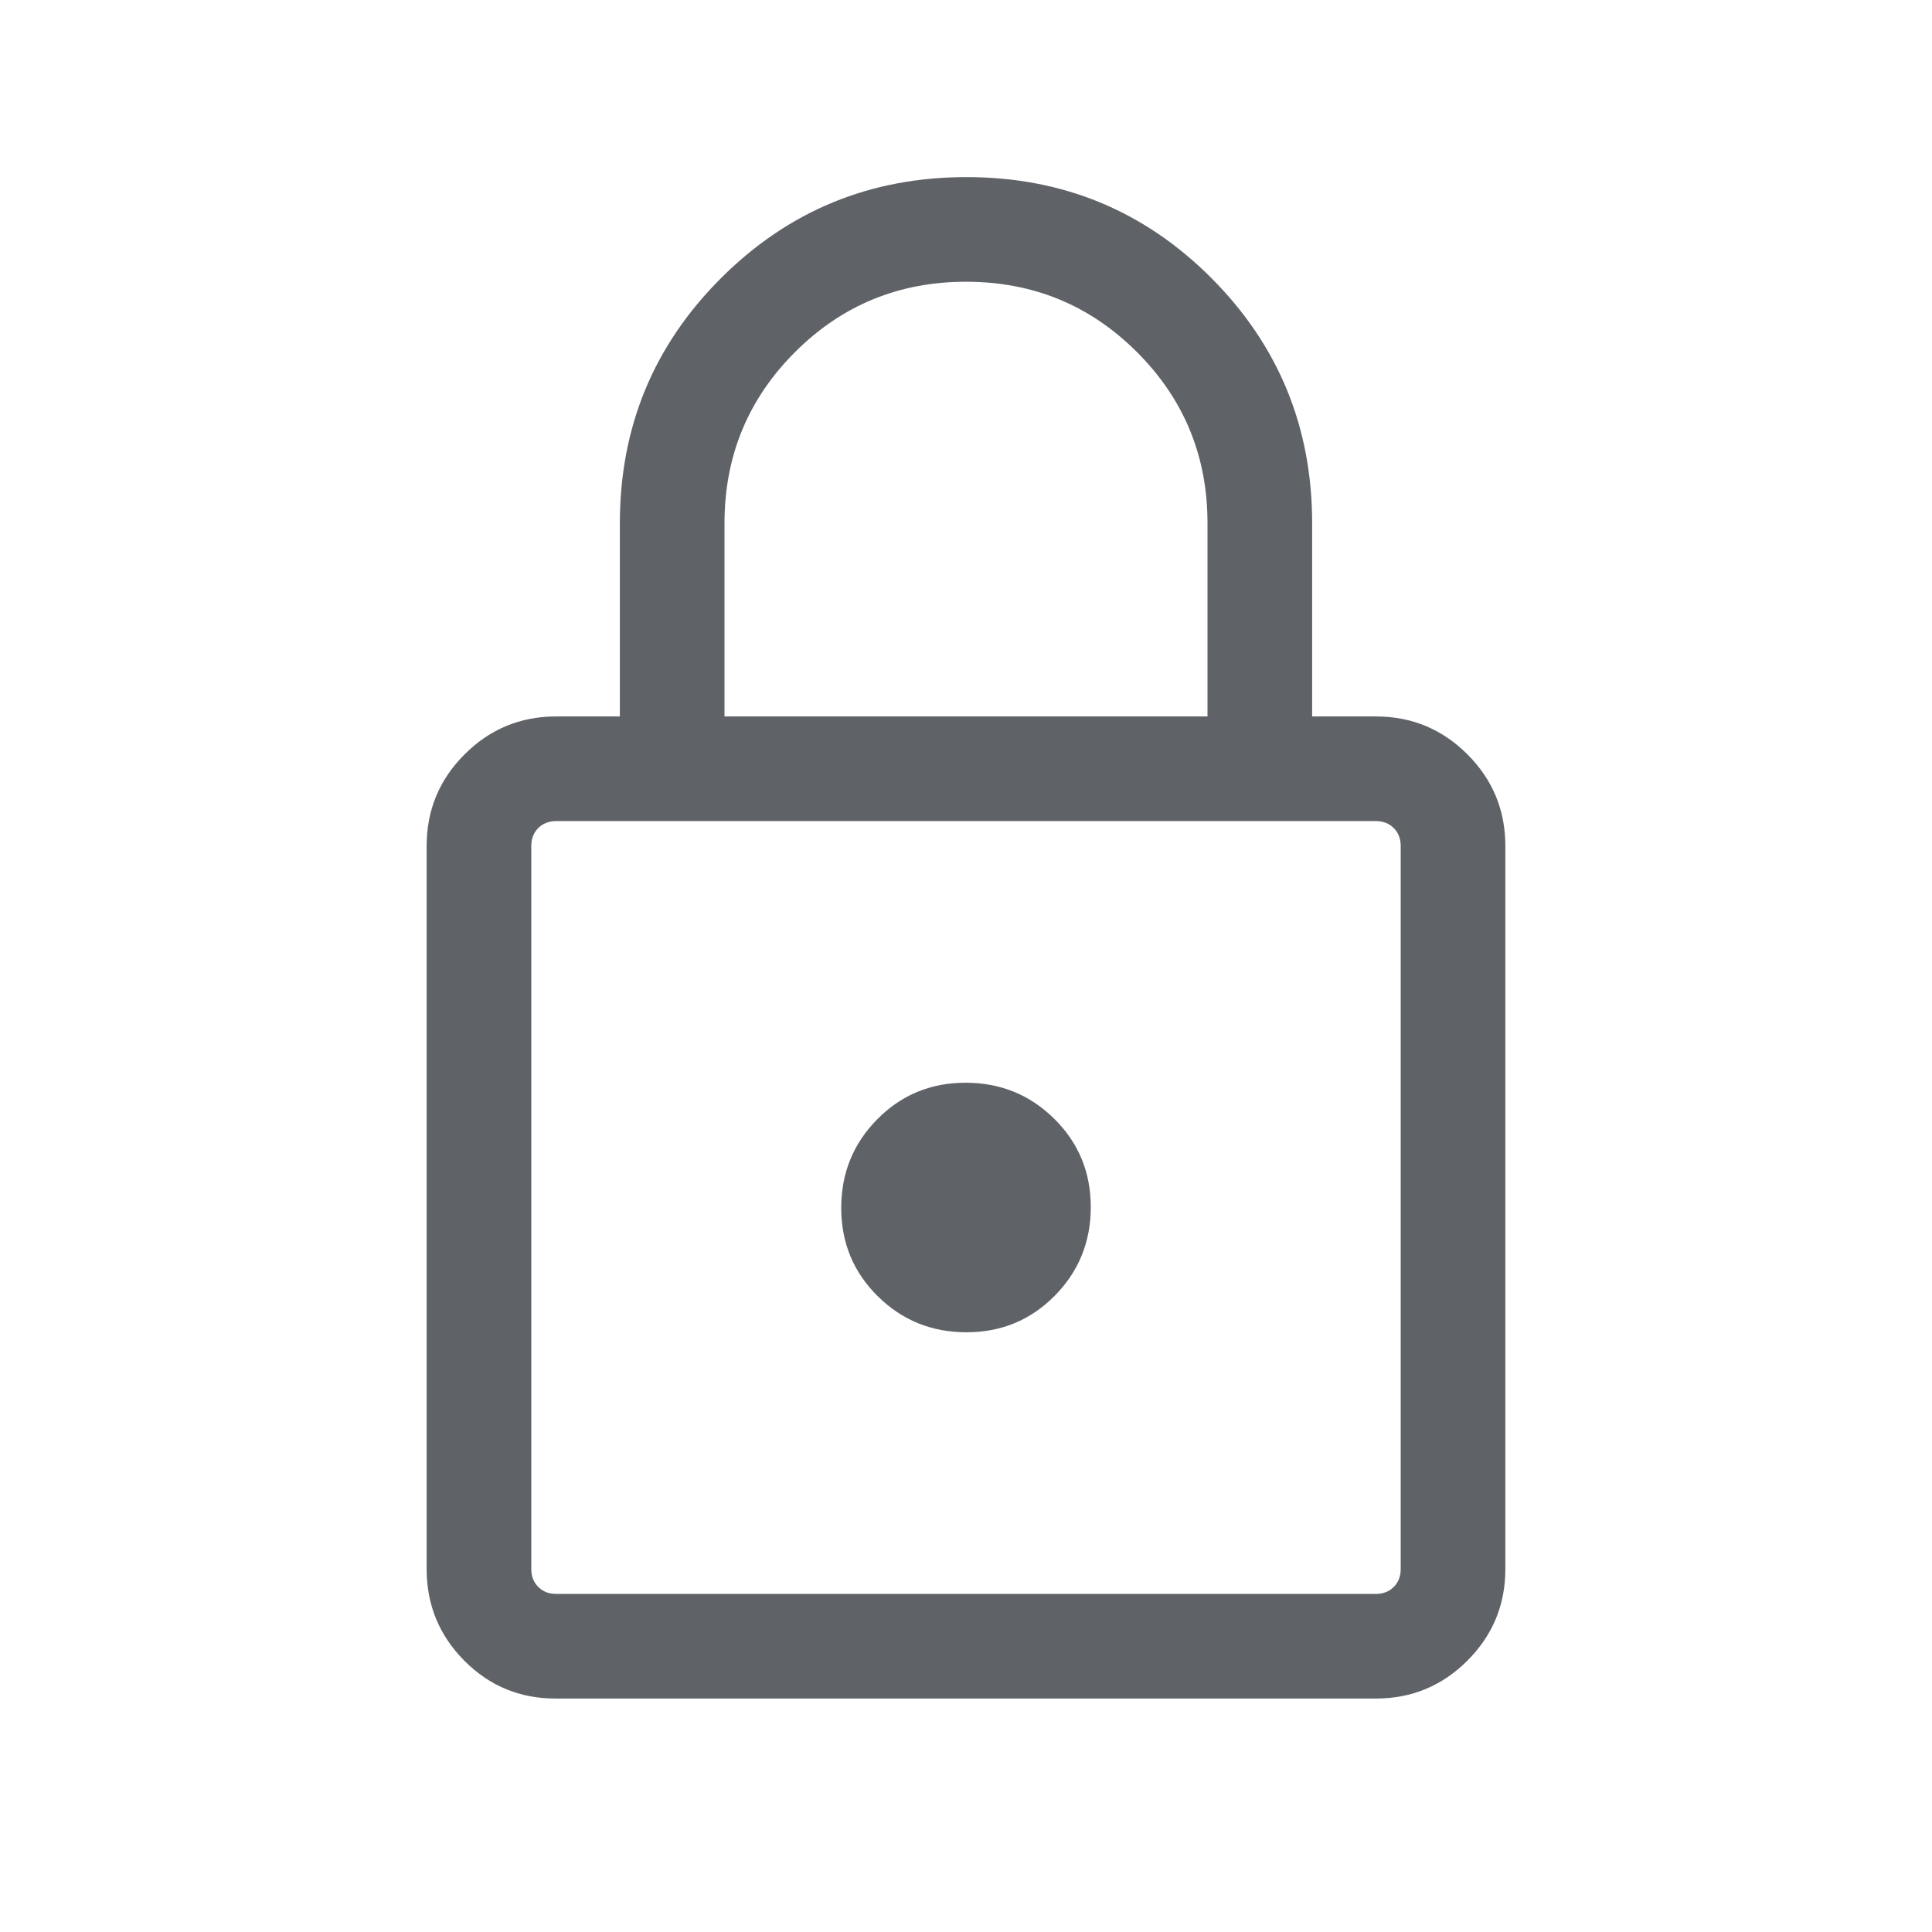 <svg xmlns="http://www.w3.org/2000/svg" height="20px" viewBox="0 -960 960 960" width="20px"
  fill="#5f6368">
  <path
    d="M276.03-116q-26.64 0-45.34-18.84Q212-153.69 212-180.31v-359.38q0-26.62 18.84-45.47Q249.69-604 276.31-604H308v-96q0-71.6 50.27-121.8Q408.53-872 480.23-872q71.69 0 121.73 50.2Q652-771.6 652-700v96h31.69q26.62 0 45.47 18.84Q748-566.31 748-539.69v359.38q0 26.62-18.86 45.47Q710.29-116 683.65-116H276.03Zm.28-52h407.38q5.39 0 8.85-3.46t3.46-8.85v-359.38q0-5.39-3.46-8.85t-8.85-3.46H276.31q-5.39 0-8.85 3.46t-3.46 8.85v359.38q0 5.39 3.46 8.85t8.85 3.46Zm203.9-130q25.94 0 43.87-18.14Q542-334.27 542-360.21t-18.14-43.87Q505.73-422 479.79-422t-43.87 18.14Q418-385.73 418-359.79t18.14 43.87Q454.27-298 480.21-298ZM360-604h240v-96q0-50-35-85t-85-35q-50 0-85 35t-35 85v96Zm-96 436v-384 384Z" />
</svg>
